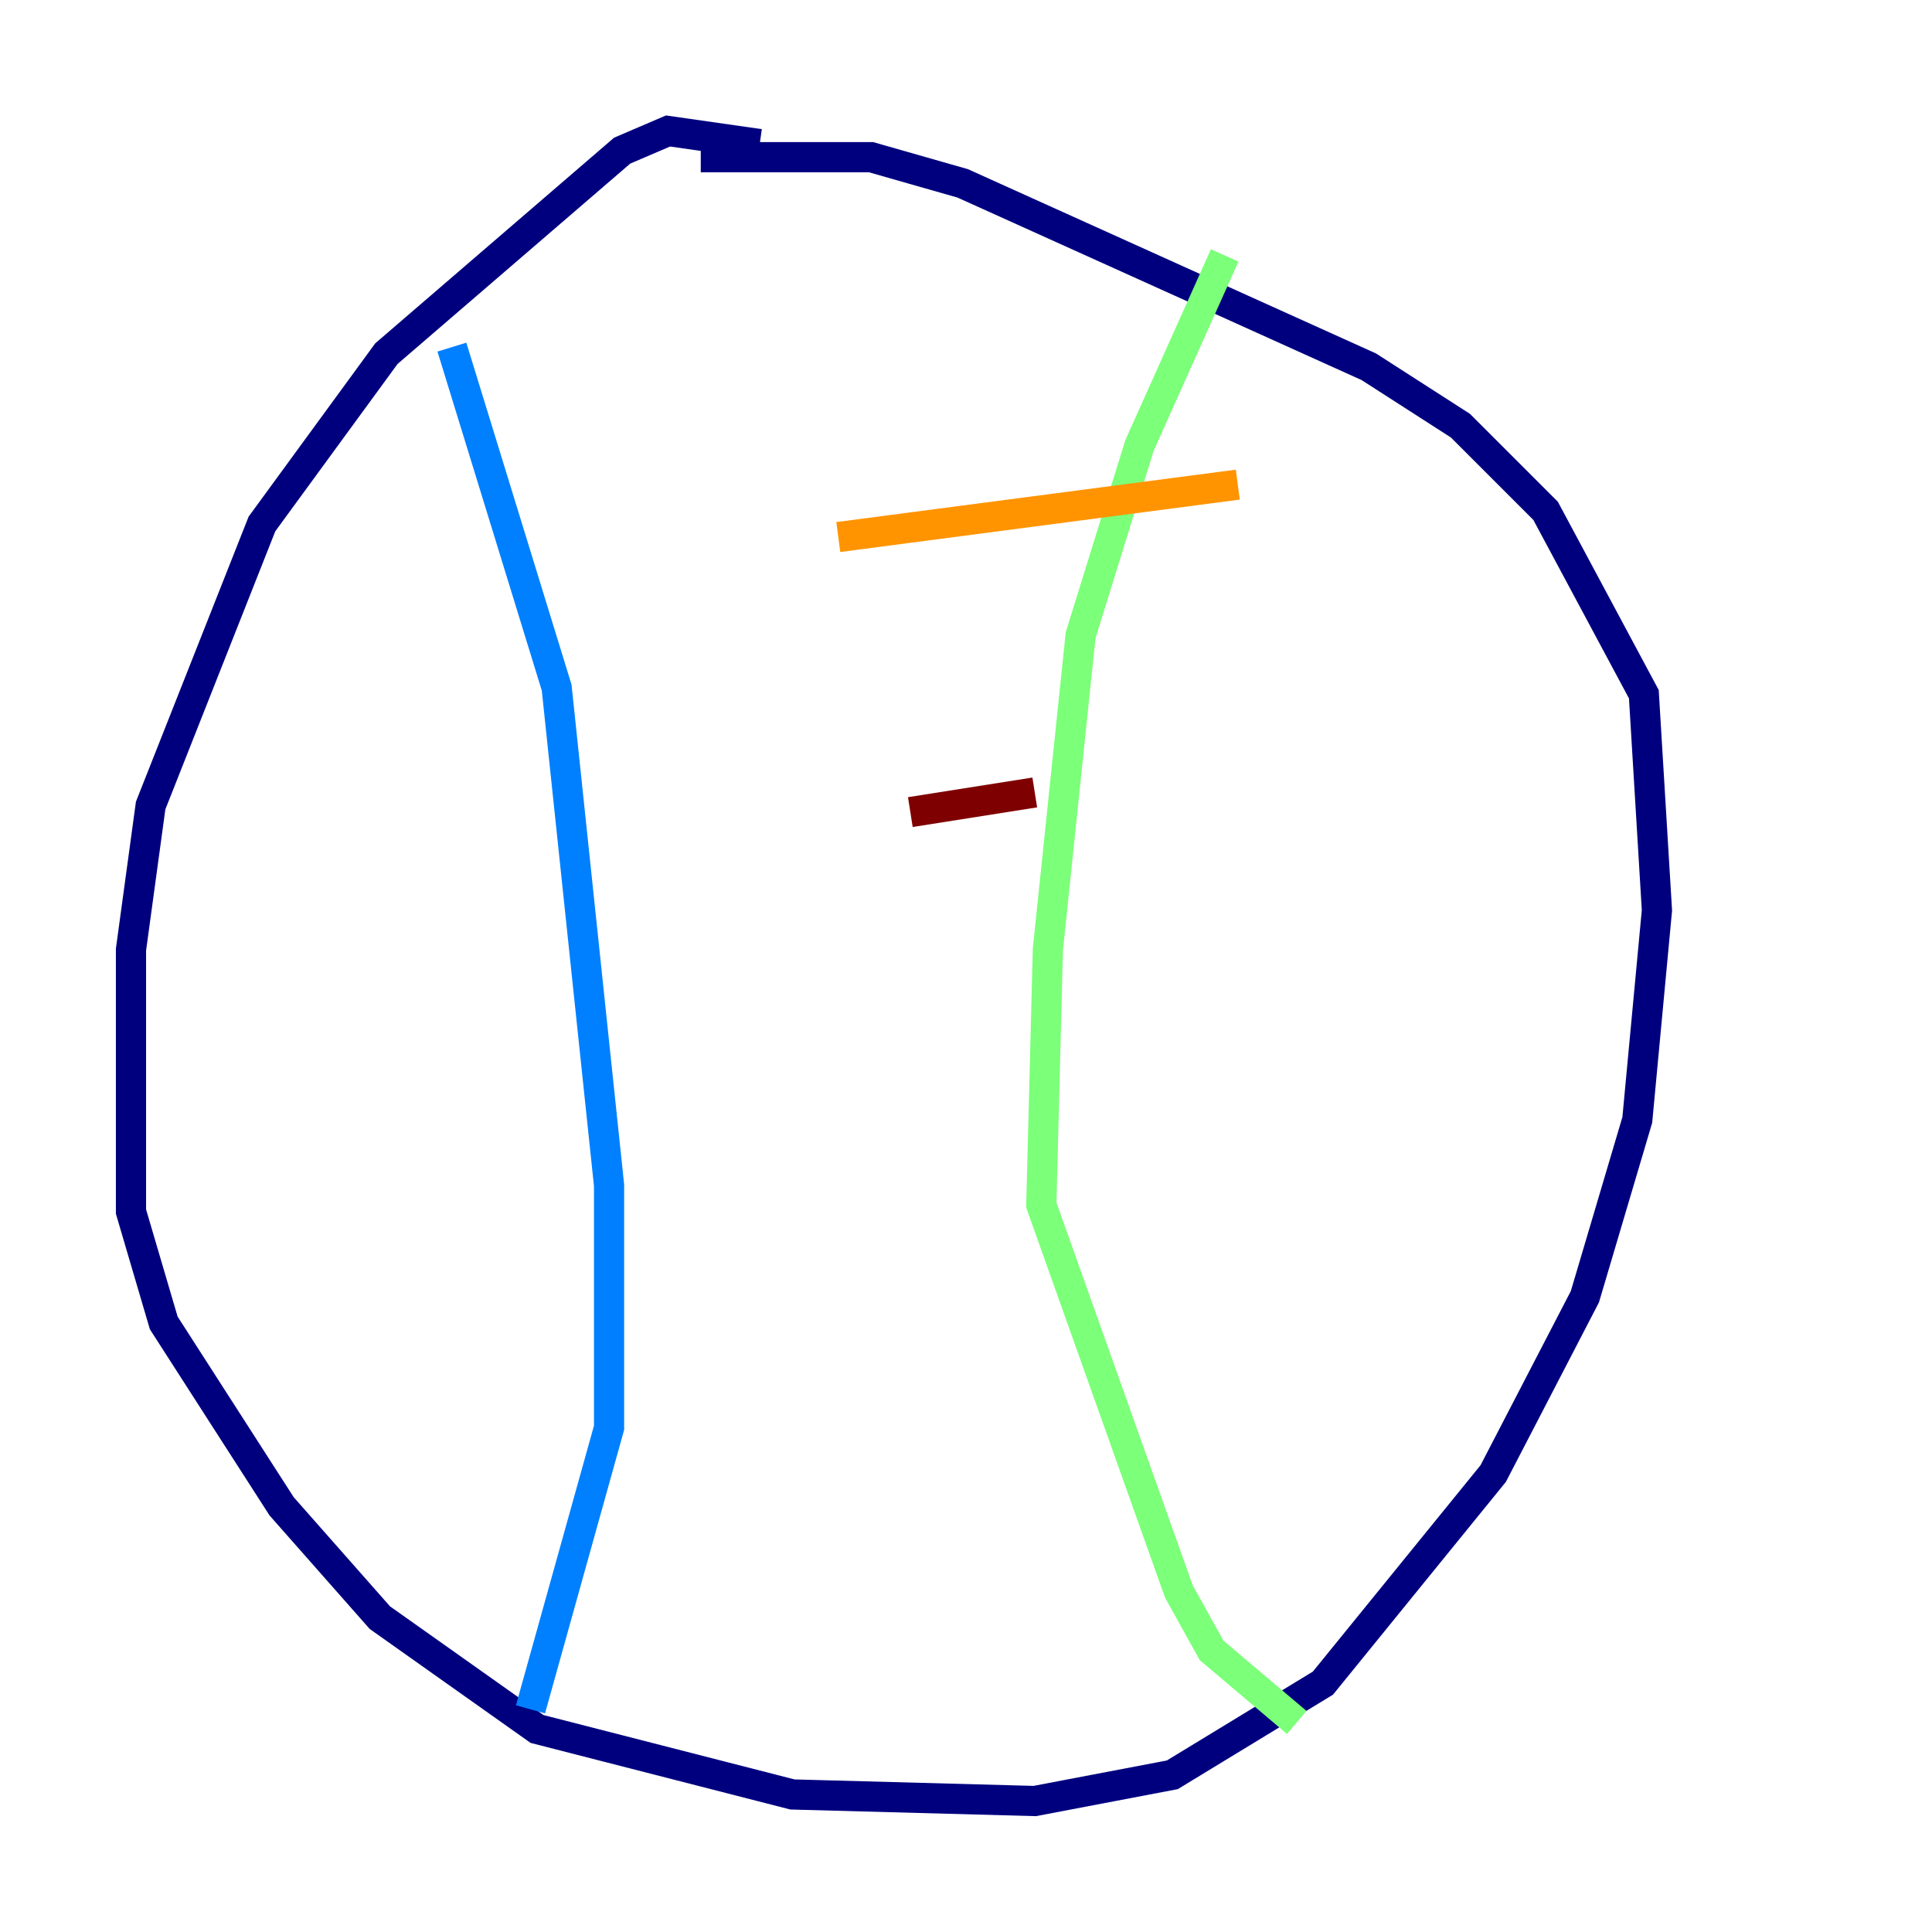 <?xml version="1.0" encoding="utf-8" ?>
<svg baseProfile="tiny" height="128" version="1.2" viewBox="0,0,128,128" width="128" xmlns="http://www.w3.org/2000/svg" xmlns:ev="http://www.w3.org/2001/xml-events" xmlns:xlink="http://www.w3.org/1999/xlink"><defs /><polyline fill="none" points="50.332,9.546 44.258,8.678 41.22,9.98 25.6,23.43 17.356,34.712 9.98,53.37 8.678,62.915 8.678,80.271 10.848,87.647 18.658,99.797 25.166,107.173 35.58,114.549 52.502,118.888 68.556,119.322 77.668,117.586 87.647,111.512 98.929,97.627 105.003,85.912 108.475,74.197 109.776,60.312 108.909,45.993 102.4,33.844 96.759,28.203 90.685,24.298 63.783,12.149 57.709,10.414 46.427,10.414" stroke="#00007f" stroke-width="2" /><polyline fill="none" points="29.939,22.997 36.881,45.559 40.352,78.536 40.352,94.59 35.146,113.248" stroke="#0080ff" stroke-width="2" /><polyline fill="none" points="81.139,16.922 75.498,29.505 71.593,42.088 69.424,62.915 68.99,79.837 78.102,105.437 80.271,109.342 85.912,114.115" stroke="#7cff79" stroke-width="2" /><polyline fill="none" points="55.539,35.58 82.007,32.108" stroke="#ff9400" stroke-width="2" /><polyline fill="none" points="60.312,53.803 68.556,52.502" stroke="#7f0000" stroke-width="2" /></svg>